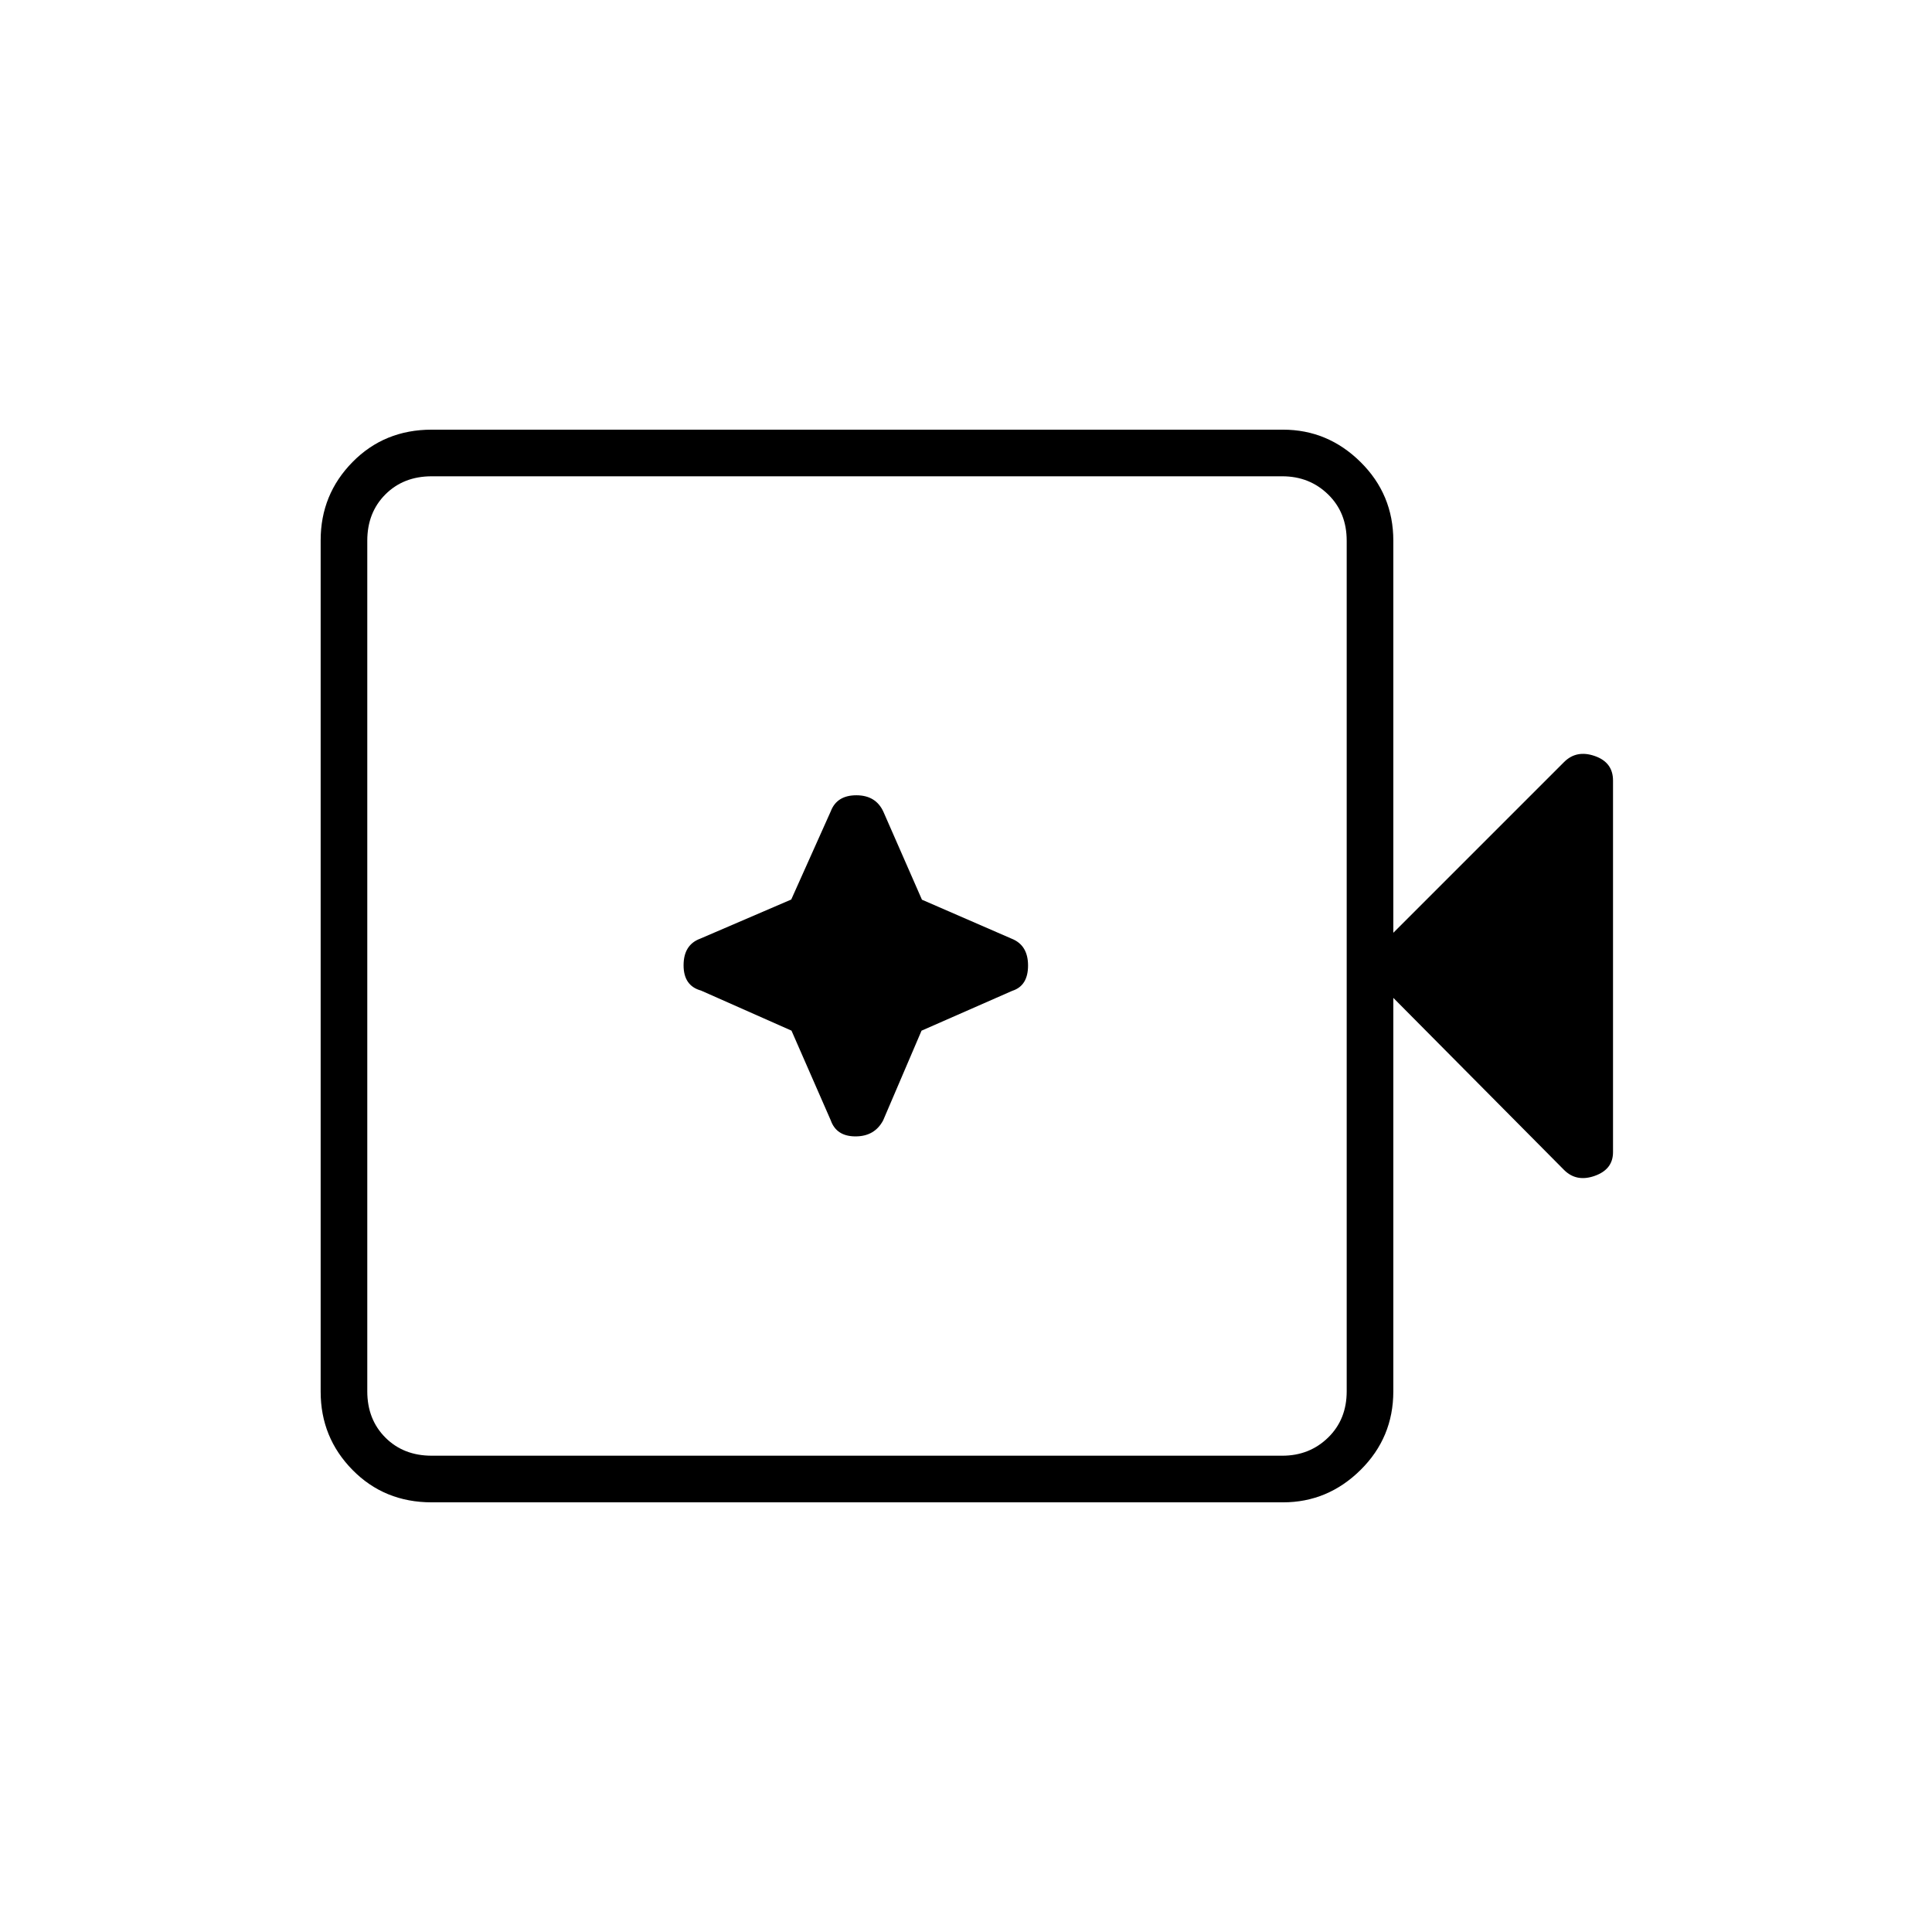 <svg xmlns="http://www.w3.org/2000/svg" height="40" viewBox="0 96 960 960" width="40"><path d="M214.5 842.5q-23.506 0-39.337-16.096-15.83-16.096-15.83-38.873V364.469q0-22.777 15.83-38.873Q190.994 309.5 214.5 309.5h423.018q22.27 0 38.542 16.096 16.273 16.096 16.273 39.071V559.5l84.834-84.833q6.166-6.167 15.25-3.014 9.083 3.153 9.083 12.18v184.678q0 8.545-9.083 11.767-9.084 3.222-15.25-2.945l-84.834-85.5v195.5q0 22.975-16.273 39.071-16.272 16.096-38.542 16.096H214.5Zm0-23.167h422.667q13.5 0 22.75-9t9.25-23V364.667q0-14-9.25-23t-22.75-9H214.5q-14 0-23 9t-9 23v422.666q0 14 9 23t23 9Zm-32 0V332.667v486.666Zm210.788-211.215 19.514 44.581q2.816 7.968 12.305 7.968 9.49 0 13.729-7.965l19.071-44.567L503 588.333q7.833-2.5 7.833-12.583t-8.146-13.319l-44.576-19.375-19.141-43.67q-3.755-8.219-13.446-8.219-9.691 0-12.722 7.967l-19.638 43.835-45.238 19.45q-8.259 3.054-8.259 13.234t8.654 12.545l44.967 19.92Z"/></svg>